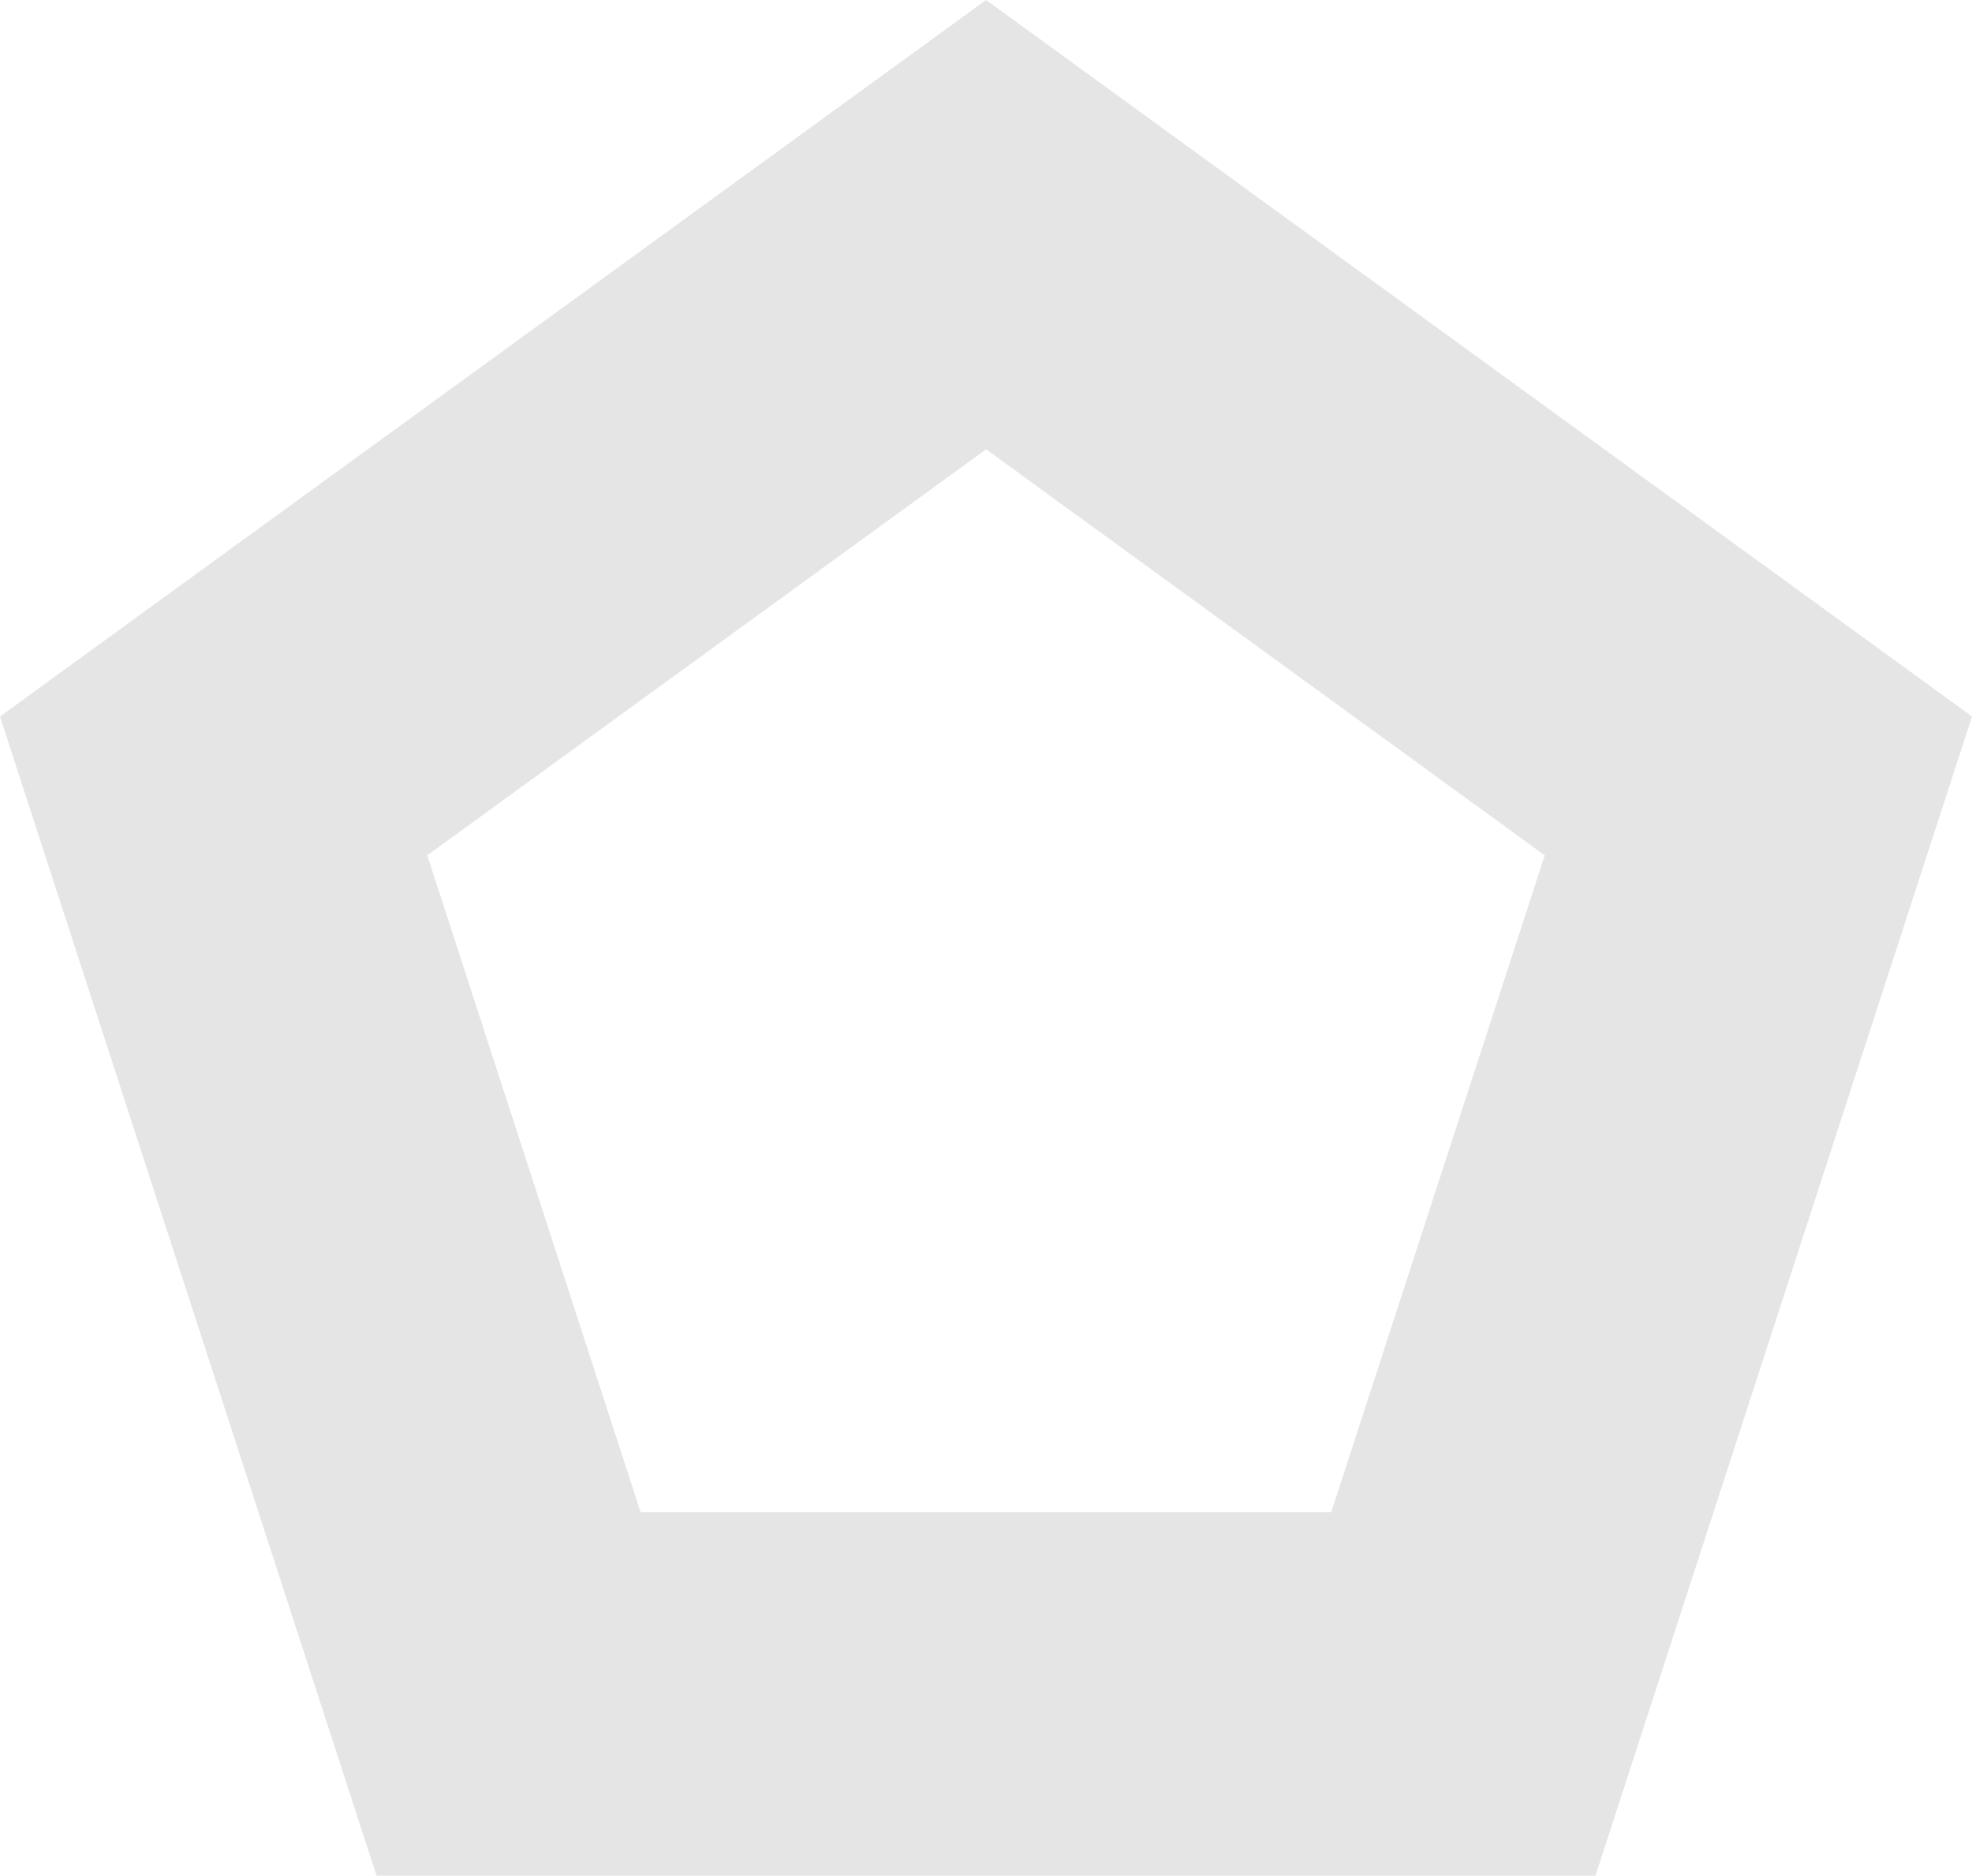 <svg id="Layer_1" data-name="Layer 1" xmlns="http://www.w3.org/2000/svg" viewBox="0 0 108.51 103.2"><path d="M87.79,103.2H20.72L0,39.42,54.26,0l54.25,39.42Zm-52.54-20h38L85,47.06,54.26,24.72,23.51,47.06Z" style="fill:#e5e5e5"/></svg>
